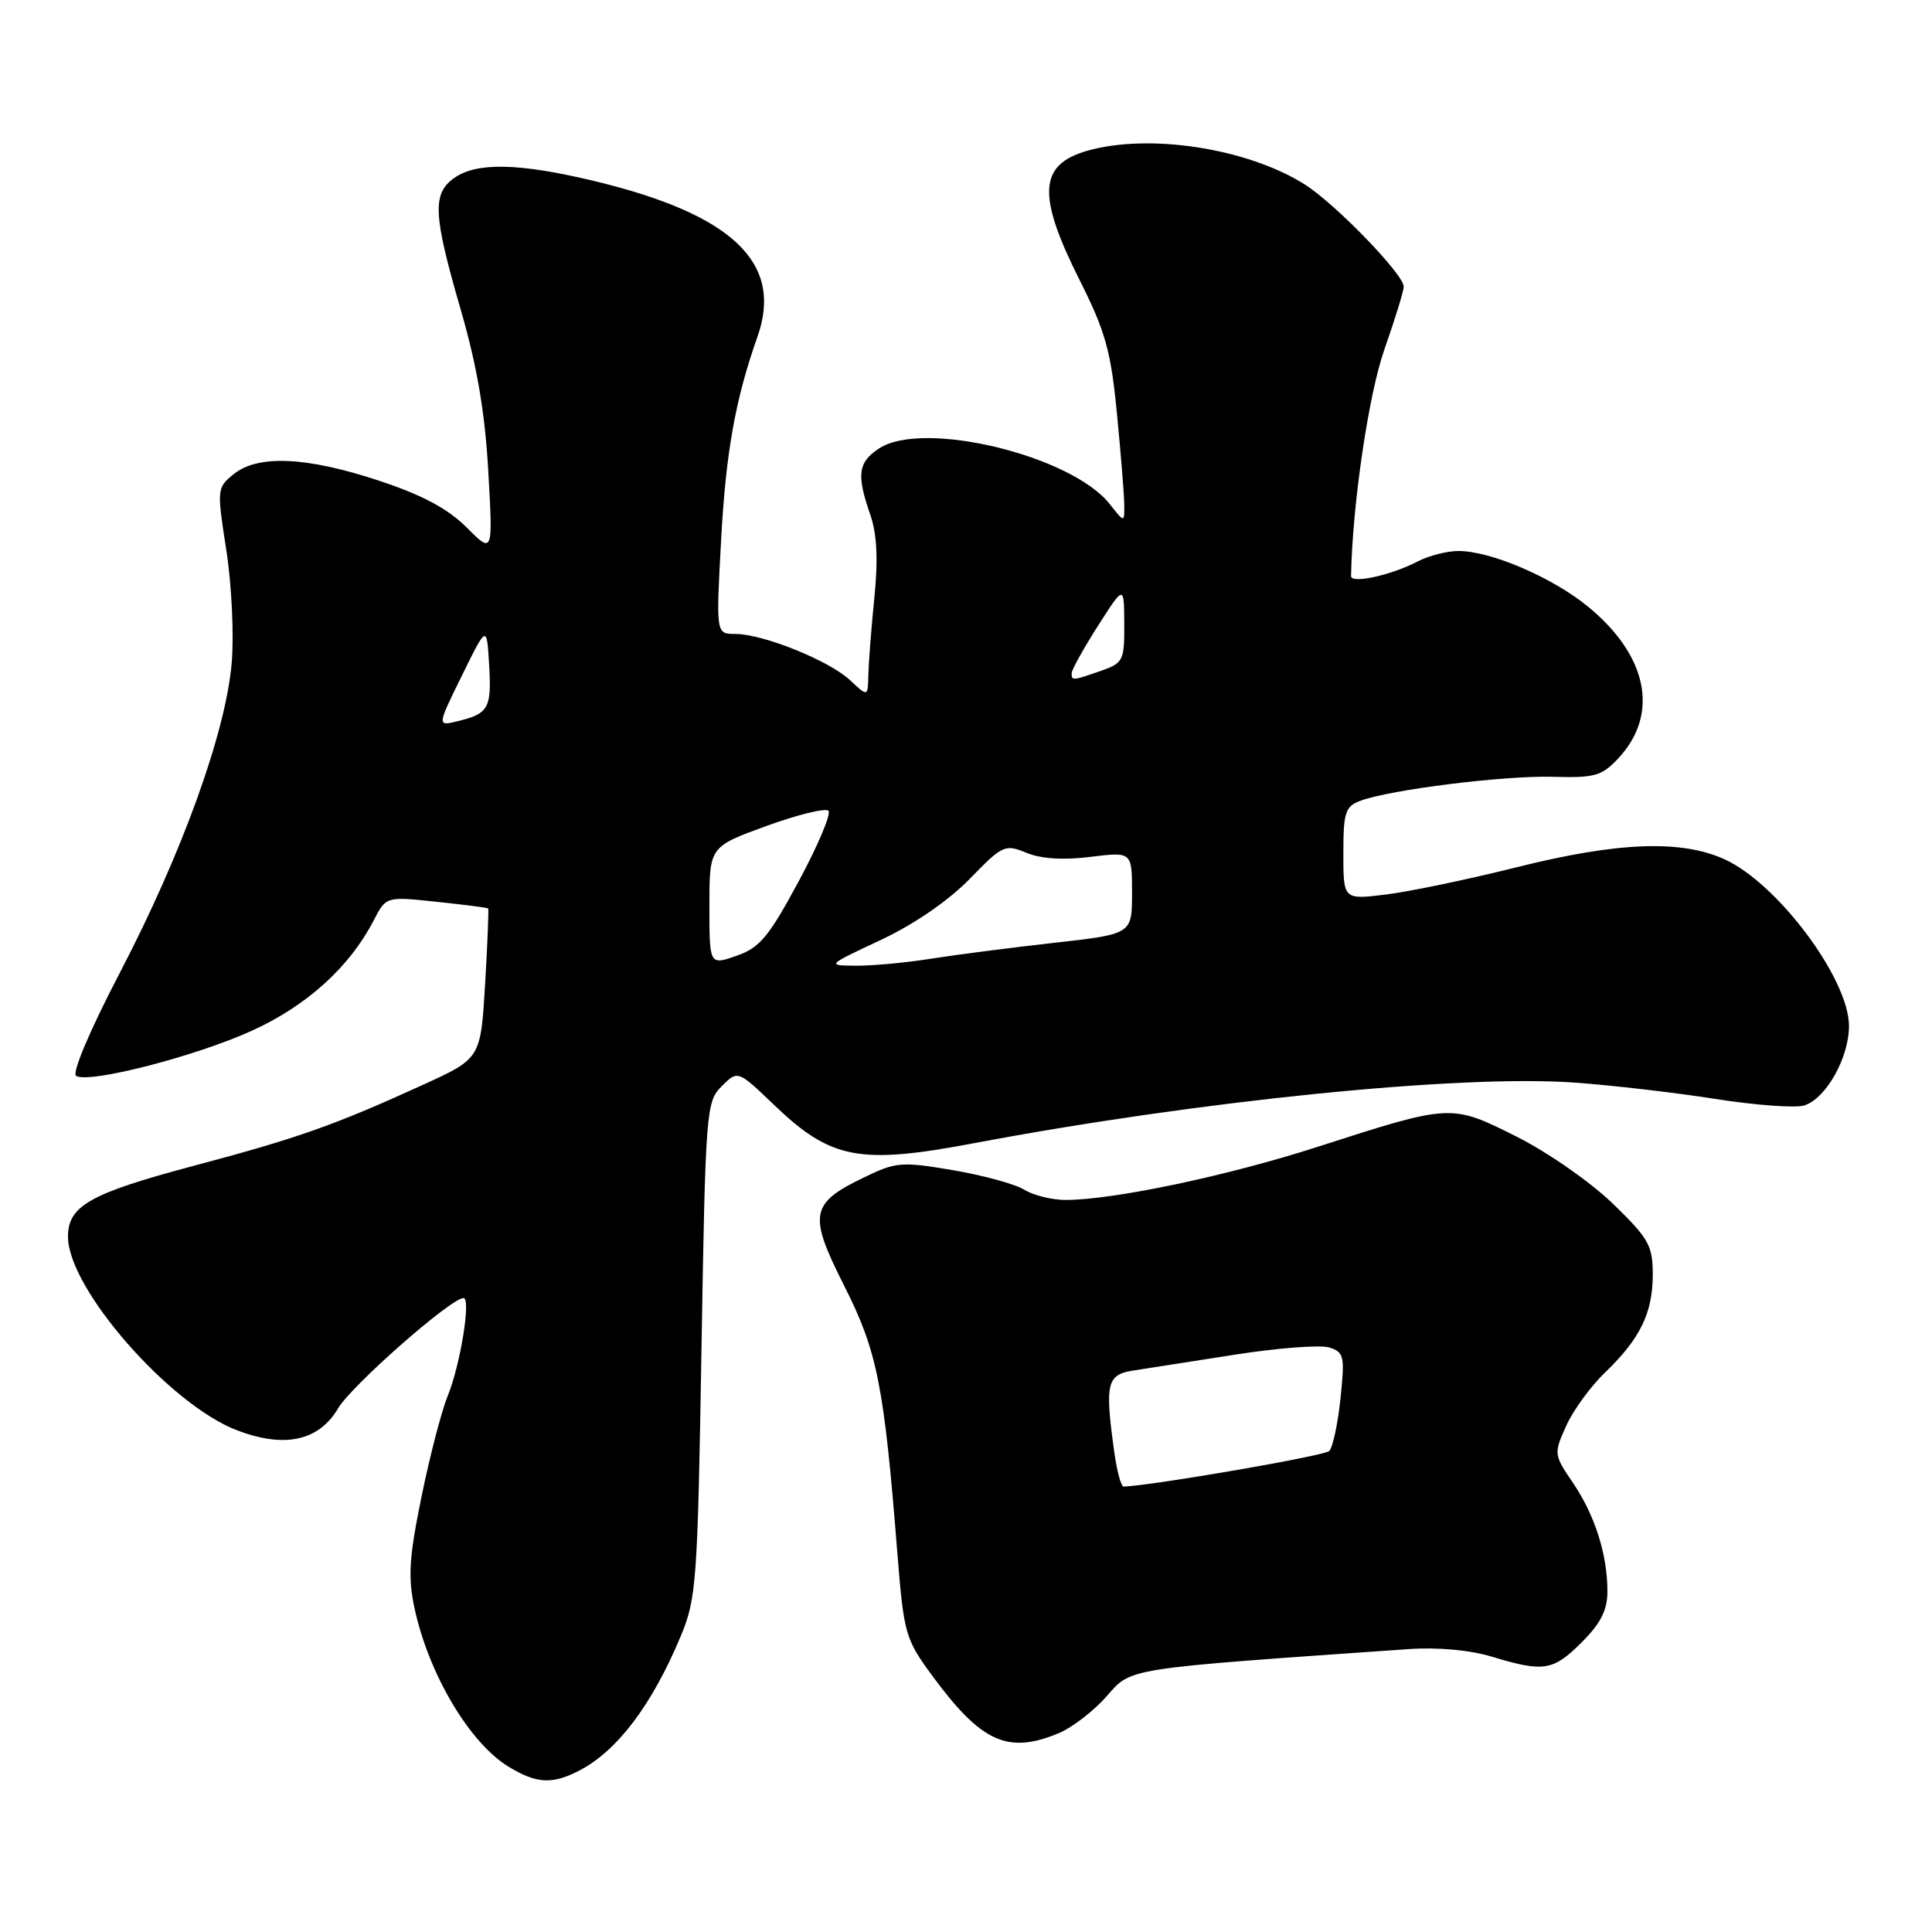 <?xml version="1.0" encoding="UTF-8" standalone="no"?>
<!DOCTYPE svg PUBLIC "-//W3C//DTD SVG 1.1//EN" "http://www.w3.org/Graphics/SVG/1.1/DTD/svg11.dtd" >
<svg xmlns="http://www.w3.org/2000/svg" xmlns:xlink="http://www.w3.org/1999/xlink" version="1.1" viewBox="0 0 256 256">
 <g >
 <path fill="currentColor"
d=" M 76.80 234.59 C 81.83 231.96 86.42 225.86 90.21 216.78 C 92.28 211.81 92.44 209.56 92.95 178.78 C 93.48 147.10 93.57 145.98 95.63 143.93 C 97.76 141.80 97.76 141.80 102.58 146.42 C 110.11 153.63 113.86 154.35 129.11 151.47 C 158.88 145.86 193.30 142.38 208.50 143.44 C 213.45 143.79 221.89 144.76 227.25 145.61 C 232.61 146.45 237.93 146.84 239.07 146.48 C 241.96 145.56 244.99 140.18 245.00 135.95 C 245.00 129.72 235.56 117.07 228.51 113.86 C 222.73 111.24 214.36 111.56 200.95 114.92 C 194.60 116.51 186.84 118.13 183.70 118.52 C 178.00 119.23 178.00 119.23 178.00 113.09 C 178.00 107.64 178.25 106.86 180.25 106.11 C 184.22 104.63 199.30 102.75 205.75 102.93 C 211.35 103.09 212.25 102.83 214.48 100.43 C 219.89 94.59 218.33 86.86 210.42 80.38 C 205.69 76.50 197.52 73.00 193.24 73.01 C 191.73 73.01 189.29 73.64 187.82 74.41 C 184.33 76.23 179.00 77.39 179.02 76.33 C 179.20 66.81 181.36 52.19 183.45 46.27 C 184.85 42.29 186.00 38.56 186.00 37.98 C 186.00 36.36 176.96 27.02 172.90 24.45 C 165.33 19.65 152.27 17.63 144.06 19.98 C 137.64 21.82 137.40 25.85 143.03 37.06 C 146.47 43.90 147.20 46.49 148.00 54.79 C 148.52 60.13 148.96 65.57 148.97 66.88 C 149.00 69.27 149.00 69.27 147.05 66.80 C 141.98 60.35 122.32 55.60 116.50 59.41 C 113.69 61.25 113.47 62.88 115.31 68.18 C 116.20 70.73 116.37 74.08 115.86 79.18 C 115.45 83.20 115.10 87.82 115.06 89.42 C 115.00 92.35 115.00 92.35 112.64 90.13 C 109.88 87.54 101.10 84.00 97.43 84.00 C 94.88 84.00 94.88 84.00 95.54 71.75 C 96.17 59.97 97.42 52.96 100.38 44.58 C 103.82 34.82 97.05 28.38 78.71 23.98 C 68.79 21.60 63.19 21.48 60.22 23.56 C 57.25 25.64 57.38 28.38 61.04 41.00 C 63.20 48.45 64.27 54.68 64.70 62.44 C 65.32 73.39 65.32 73.39 61.81 69.87 C 59.31 67.38 55.95 65.59 50.18 63.68 C 40.59 60.51 34.18 60.23 30.96 62.83 C 28.74 64.63 28.73 64.80 29.99 72.92 C 30.70 77.47 31.02 84.19 30.70 87.85 C 29.92 97.02 24.16 112.98 15.97 128.72 C 11.92 136.48 9.50 142.19 10.09 142.56 C 11.79 143.61 25.97 139.96 33.43 136.55 C 40.68 133.25 46.35 128.10 49.52 121.95 C 51.16 118.78 51.16 118.78 57.83 119.49 C 61.50 119.88 64.58 120.27 64.68 120.37 C 64.78 120.46 64.60 124.97 64.28 130.39 C 63.69 140.25 63.69 140.25 56.10 143.72 C 44.33 149.09 39.50 150.80 25.62 154.49 C 11.88 158.15 8.99 159.79 9.01 163.90 C 9.03 170.74 22.46 186.10 31.40 189.52 C 37.71 191.93 42.25 190.94 44.81 186.60 C 46.60 183.57 59.76 172.00 61.42 172.00 C 62.44 172.00 60.99 180.92 59.31 185.00 C 58.52 186.93 56.96 192.90 55.86 198.29 C 54.21 206.34 54.04 208.96 54.92 213.07 C 56.80 221.82 62.20 230.93 67.39 234.10 C 71.11 236.36 73.19 236.47 76.80 234.59 Z  M 140.30 229.65 C 142.08 228.91 144.92 226.71 146.62 224.78 C 149.97 220.97 148.71 221.16 186.72 218.51 C 190.53 218.25 194.81 218.64 197.72 219.53 C 204.56 221.60 205.80 221.40 209.60 217.60 C 212.12 215.08 213.00 213.33 212.99 210.85 C 212.99 205.97 211.33 200.76 208.41 196.46 C 205.88 192.74 205.87 192.62 207.53 188.93 C 208.46 186.86 210.79 183.67 212.70 181.84 C 217.34 177.38 219.00 173.96 219.00 168.86 C 219.00 165.04 218.46 164.09 213.69 159.47 C 210.75 156.63 205.06 152.67 200.94 150.60 C 192.25 146.25 192.32 146.25 174.50 151.99 C 162.61 155.82 147.55 158.99 141.21 159.00 C 139.41 159.00 136.93 158.39 135.71 157.64 C 134.50 156.89 130.24 155.73 126.25 155.05 C 119.46 153.90 118.72 153.96 114.49 156.01 C 107.34 159.46 107.08 160.91 111.87 170.39 C 116.25 179.07 117.14 183.53 118.90 205.73 C 119.76 216.46 119.95 217.17 123.47 221.96 C 130.02 230.88 133.52 232.48 140.30 229.65 Z  M 94.00 120.05 C 94.00 112.20 94.00 112.20 101.52 109.46 C 105.66 107.95 109.37 107.04 109.77 107.43 C 110.16 107.83 108.39 112.03 105.83 116.78 C 101.86 124.15 100.66 125.59 97.59 126.65 C 94.00 127.90 94.00 127.90 94.00 120.05 Z  M 116.71 124.55 C 121.14 122.47 125.67 119.35 128.48 116.47 C 132.85 111.97 133.16 111.83 136.01 113.00 C 137.94 113.80 140.90 113.99 144.49 113.54 C 150.00 112.86 150.00 112.86 150.00 118.32 C 150.00 123.77 150.00 123.77 139.75 124.92 C 134.11 125.55 126.75 126.50 123.38 127.03 C 120.02 127.57 115.52 127.98 113.38 127.96 C 109.51 127.93 109.52 127.92 116.71 124.55 Z  M 61.20 89.53 C 64.50 82.81 64.50 82.81 64.81 88.05 C 65.15 93.85 64.76 94.55 60.70 95.55 C 57.90 96.24 57.90 96.24 61.20 89.53 Z  M 142.00 89.20 C 142.00 88.77 143.56 85.95 145.47 82.95 C 148.95 77.50 148.95 77.50 148.97 82.65 C 149.00 87.54 148.84 87.86 145.85 88.90 C 142.09 90.21 142.00 90.22 142.00 89.20 Z  M 147.64 192.36 C 146.38 183.23 146.65 182.14 150.25 181.59 C 152.04 181.31 158.12 180.36 163.76 179.48 C 169.41 178.60 174.98 178.18 176.14 178.55 C 178.10 179.17 178.21 179.70 177.62 185.32 C 177.27 188.67 176.60 191.80 176.13 192.27 C 175.49 192.91 152.81 196.83 148.89 196.98 C 148.55 196.99 147.99 194.91 147.64 192.36 Z "/>
</g>
</svg>